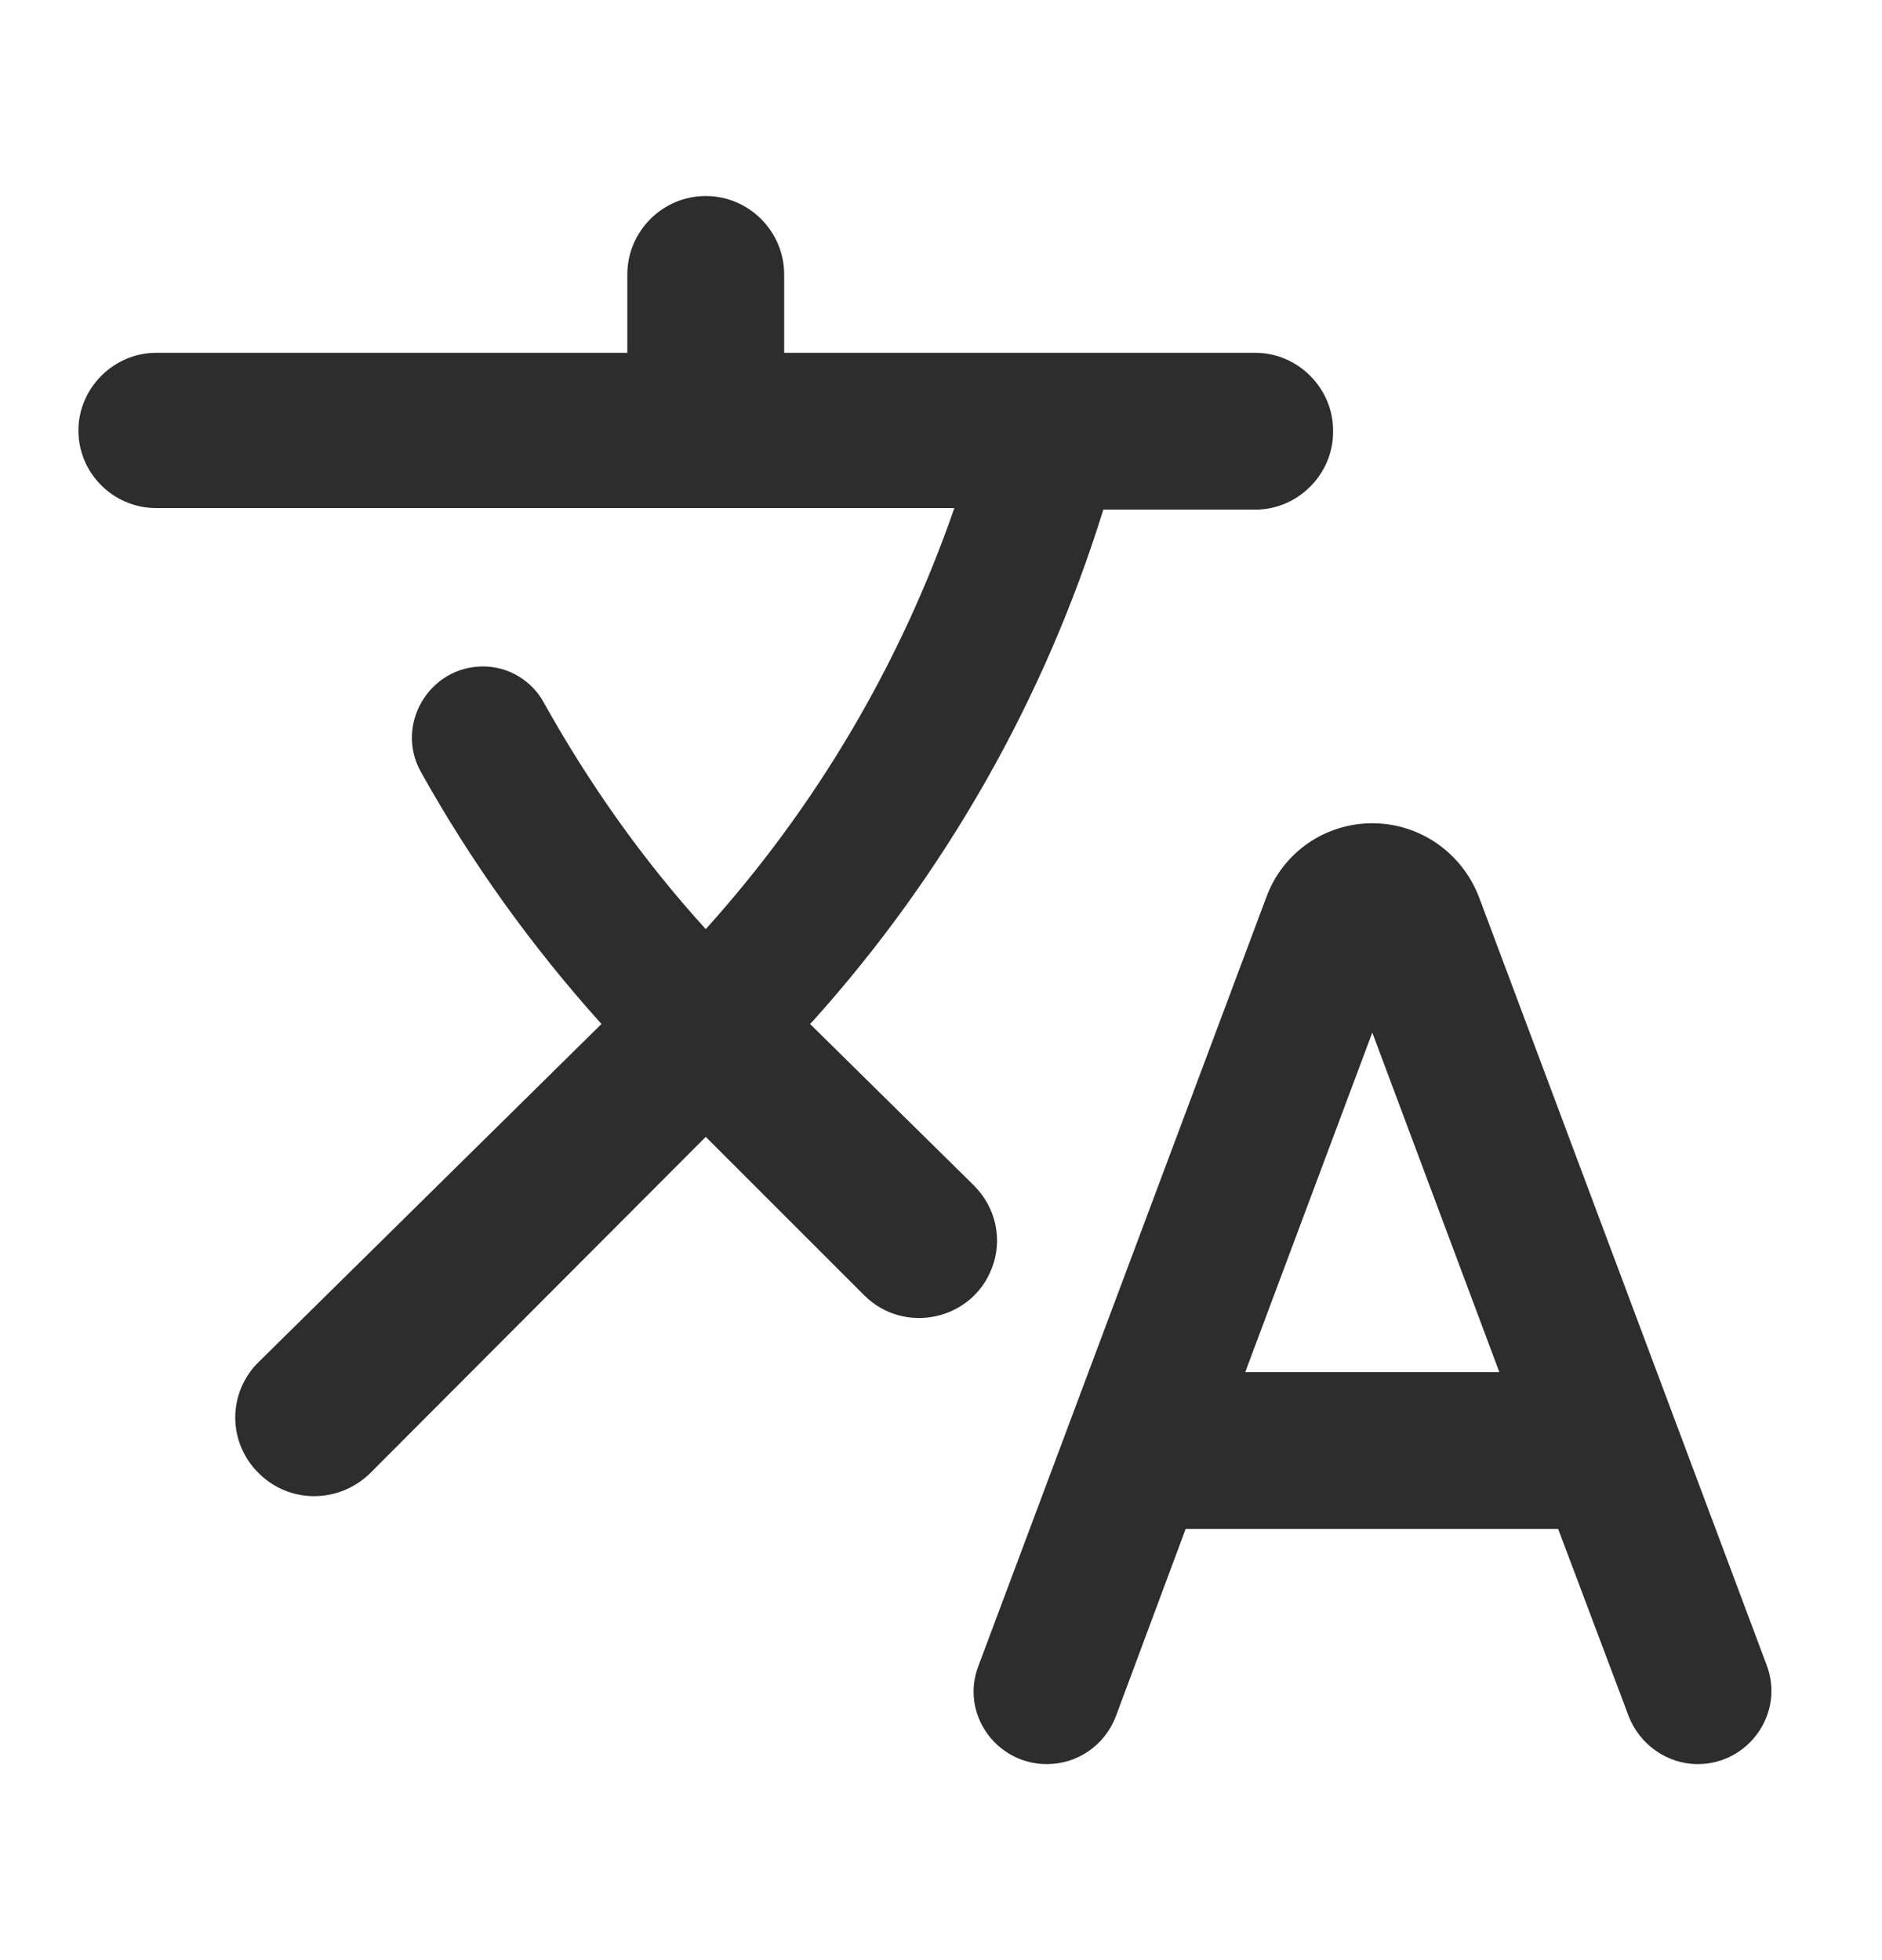 <svg width="24" height="25" viewBox="0 0 24 25" fill="none" xmlns="http://www.w3.org/2000/svg">
<g id="ic:round-translate">
<path id="Vector" d="M12.65 16.17C12.79 15.81 12.7 15.4 12.42 15.12L10.33 13.06L10.36 13.03C12.054 11.147 13.32 8.919 14.07 6.5H16.01C16.55 6.5 17 6.05 17 5.51V5.49C17 4.95 16.55 4.5 16.01 4.5H10V3.5C10 2.95 9.55 2.5 9 2.5C8.45 2.5 8 2.95 8 3.5V4.5H1.99C1.45 4.5 1 4.95 1 5.49C1 6.04 1.45 6.48 1.99 6.48H12.17C11.484 8.464 10.406 10.291 9 11.85C8.19 10.96 7.51 9.99 6.94 8.97C6.865 8.828 6.752 8.71 6.615 8.627C6.478 8.544 6.32 8.5 6.16 8.5C5.47 8.5 5.03 9.25 5.37 9.85C6 10.98 6.77 12.06 7.67 13.06L3.3 17.37C3.205 17.462 3.13 17.573 3.078 17.695C3.026 17.817 3 17.948 3 18.08C3 18.212 3.026 18.343 3.078 18.465C3.13 18.587 3.205 18.698 3.3 18.79C3.69 19.18 4.32 19.18 4.72 18.79L9 14.5L11.02 16.52C11.53 17.03 12.4 16.84 12.65 16.17ZM17.5 10.5C16.9 10.5 16.36 10.87 16.15 11.44L12.48 21.24C12.24 21.85 12.7 22.5 13.35 22.5C13.74 22.5 14.09 22.26 14.23 21.89L15.12 19.5H19.87L20.77 21.89C20.91 22.25 21.26 22.5 21.65 22.5C22.3 22.5 22.76 21.85 22.53 21.24L18.86 11.44C18.64 10.87 18.1 10.5 17.5 10.5ZM15.88 17.5L17.5 13.17L19.12 17.5H15.88Z" fill="#2D2D2D"/>
</g>
</svg>
